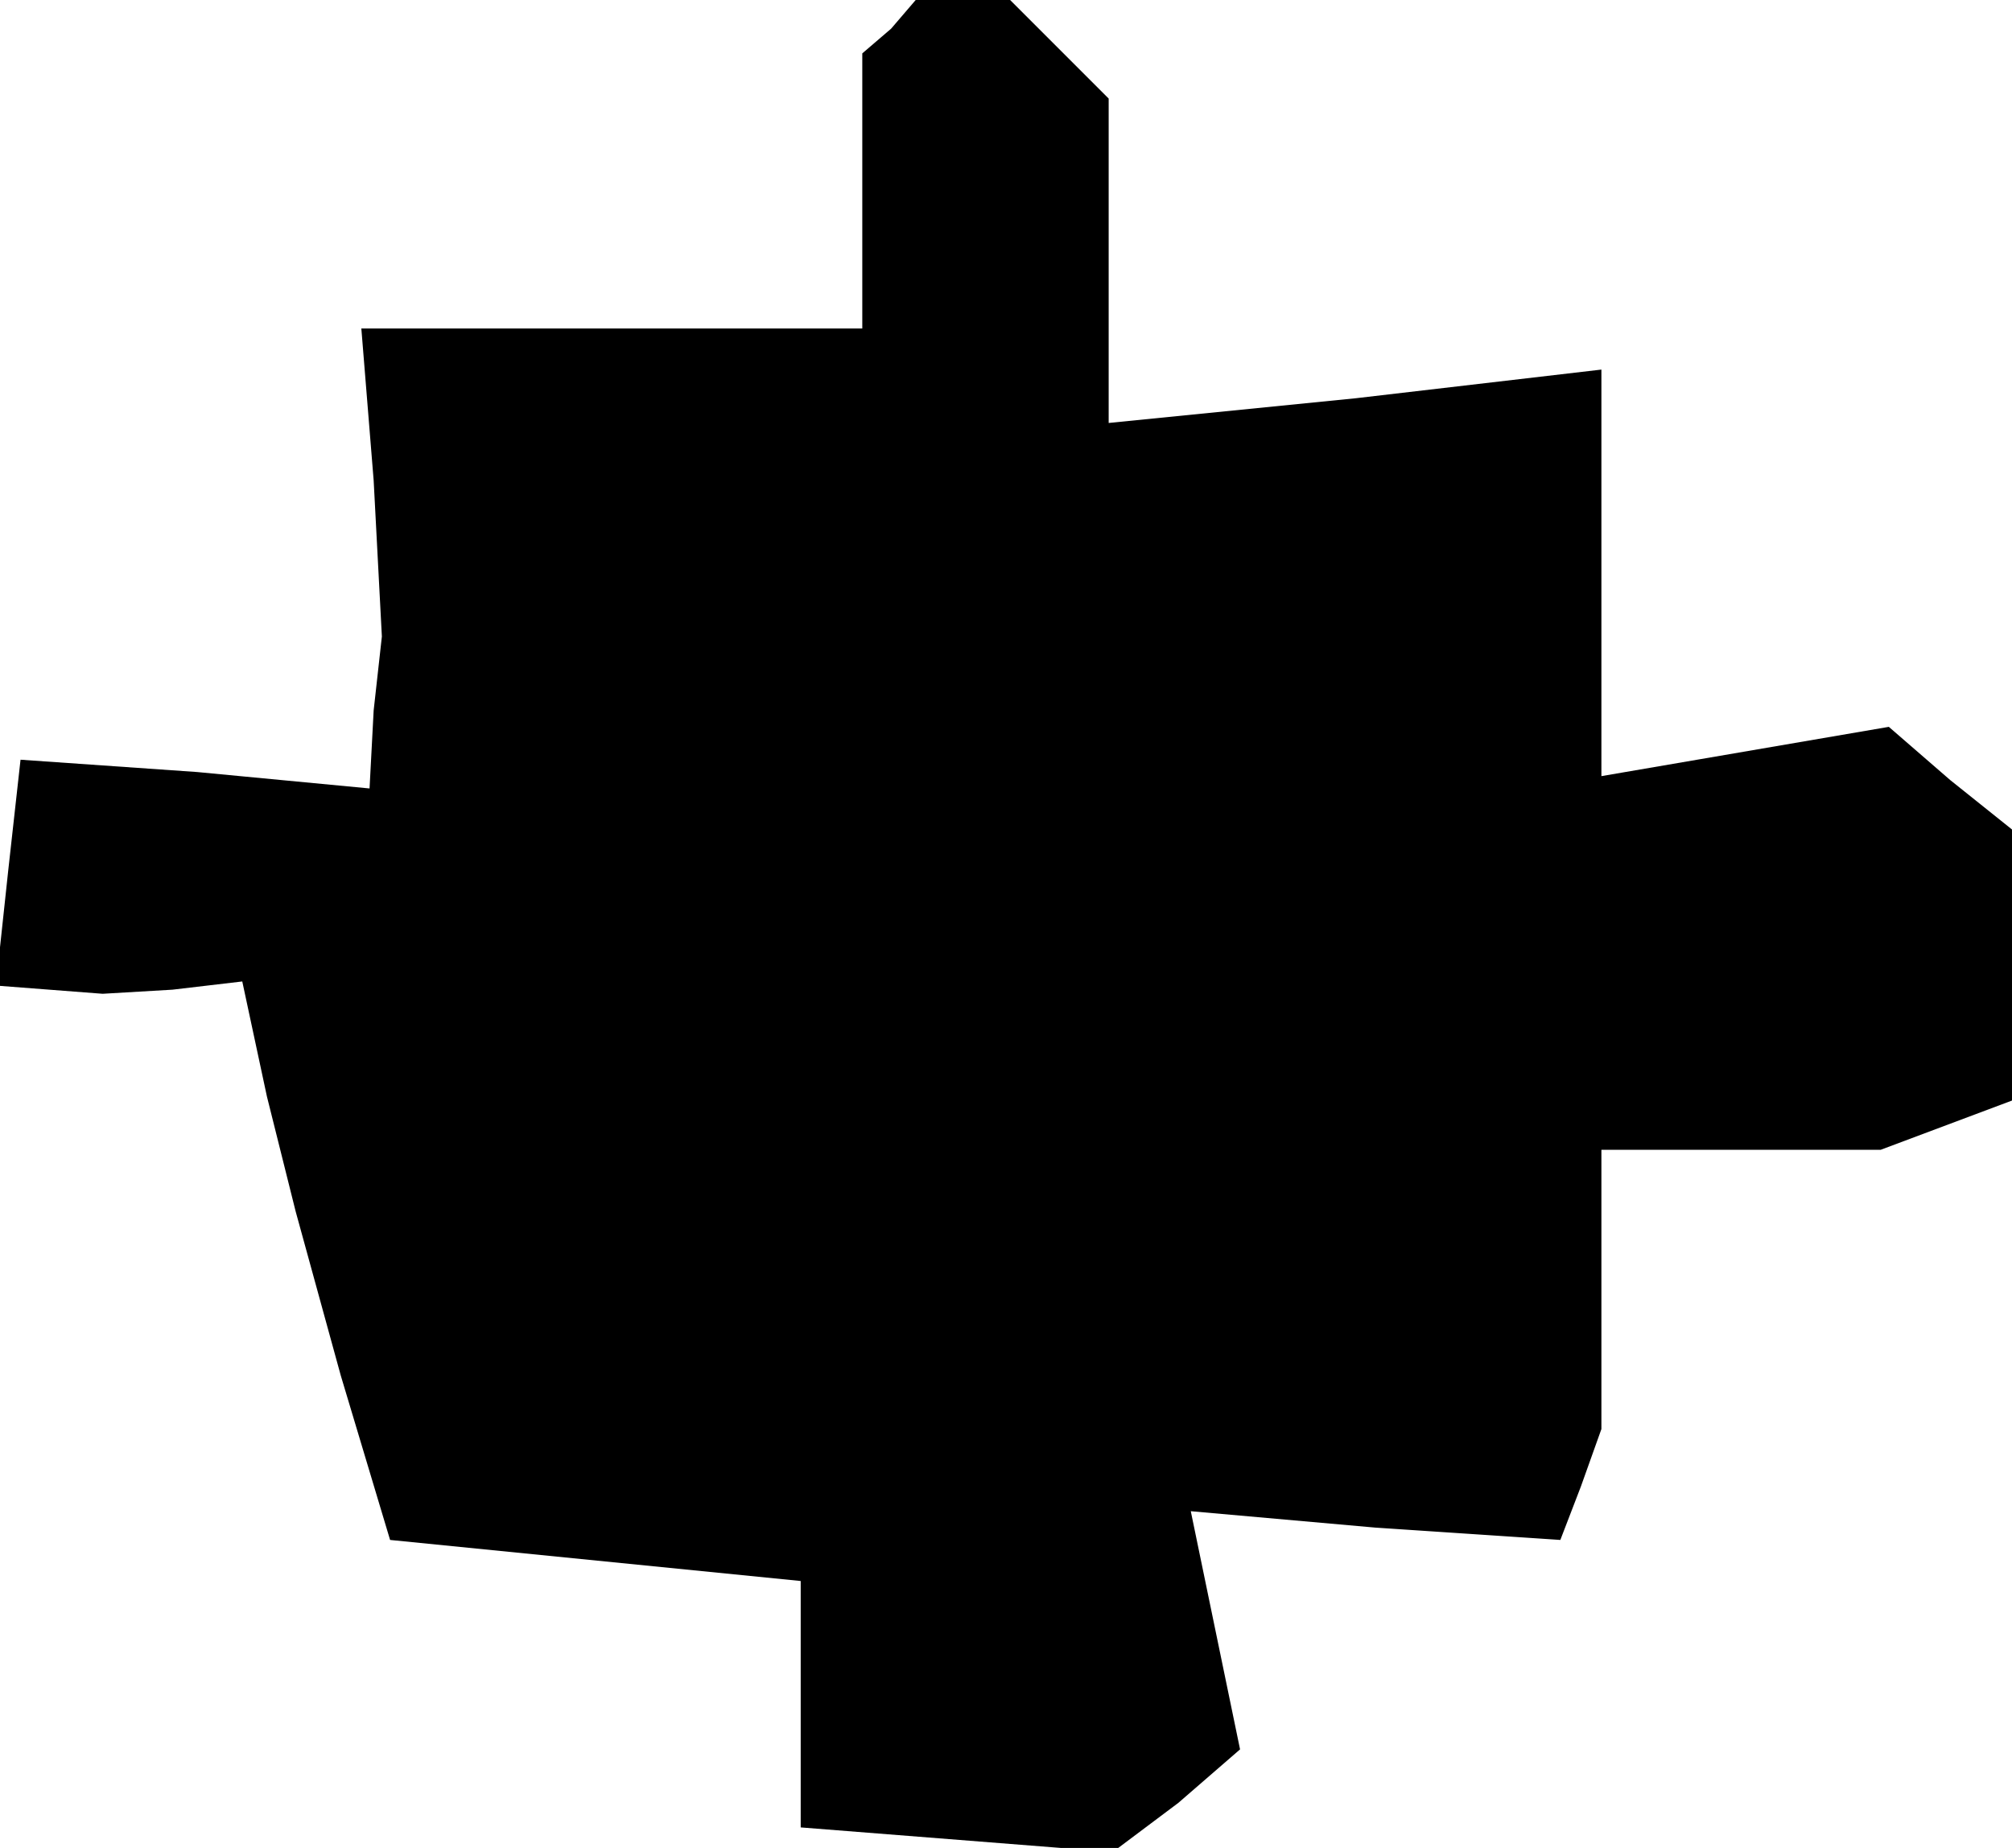 <?xml version="1.0" standalone="no"?>
<!DOCTYPE svg PUBLIC "-//W3C//DTD SVG 20010904//EN"
 "http://www.w3.org/TR/2001/REC-SVG-20010904/DTD/svg10.dtd">
<svg version="1.0" xmlns="http://www.w3.org/2000/svg"
 width="49pt" height="45pt" viewBox="0 0 49 45"
 preserveAspectRatio="xMidYMid meet">
<g transform="translate(0,45) scale(0.1,-0.1)"
fill="#000000" stroke="none">
<path d="M217 443 l-7 -6 0 -34 0 -33 -61 0 -61 0 3 -37 2 -38 -2 -18 -1 -19
-42 4 -43 3 -3 -27 -3 -28 13 -1 13 -1 17 1 17 2 6 -28 7 -28 11 -40 12 -40
50 -5 50 -5 0 -30 0 -30 38 -3 38 -3 16 12 15 13 -6 29 -6 29 45 -4 45 -3 5
13 5 14 0 34 0 34 34 0 34 0 16 6 16 6 0 33 0 33 -15 12 -15 13 -35 -6 -35 -6
0 49 0 50 -60 -7 -60 -6 0 40 0 39 -12 12 -12 12 -11 0 -12 0 -6 -7z"/>
</g>
</svg>
